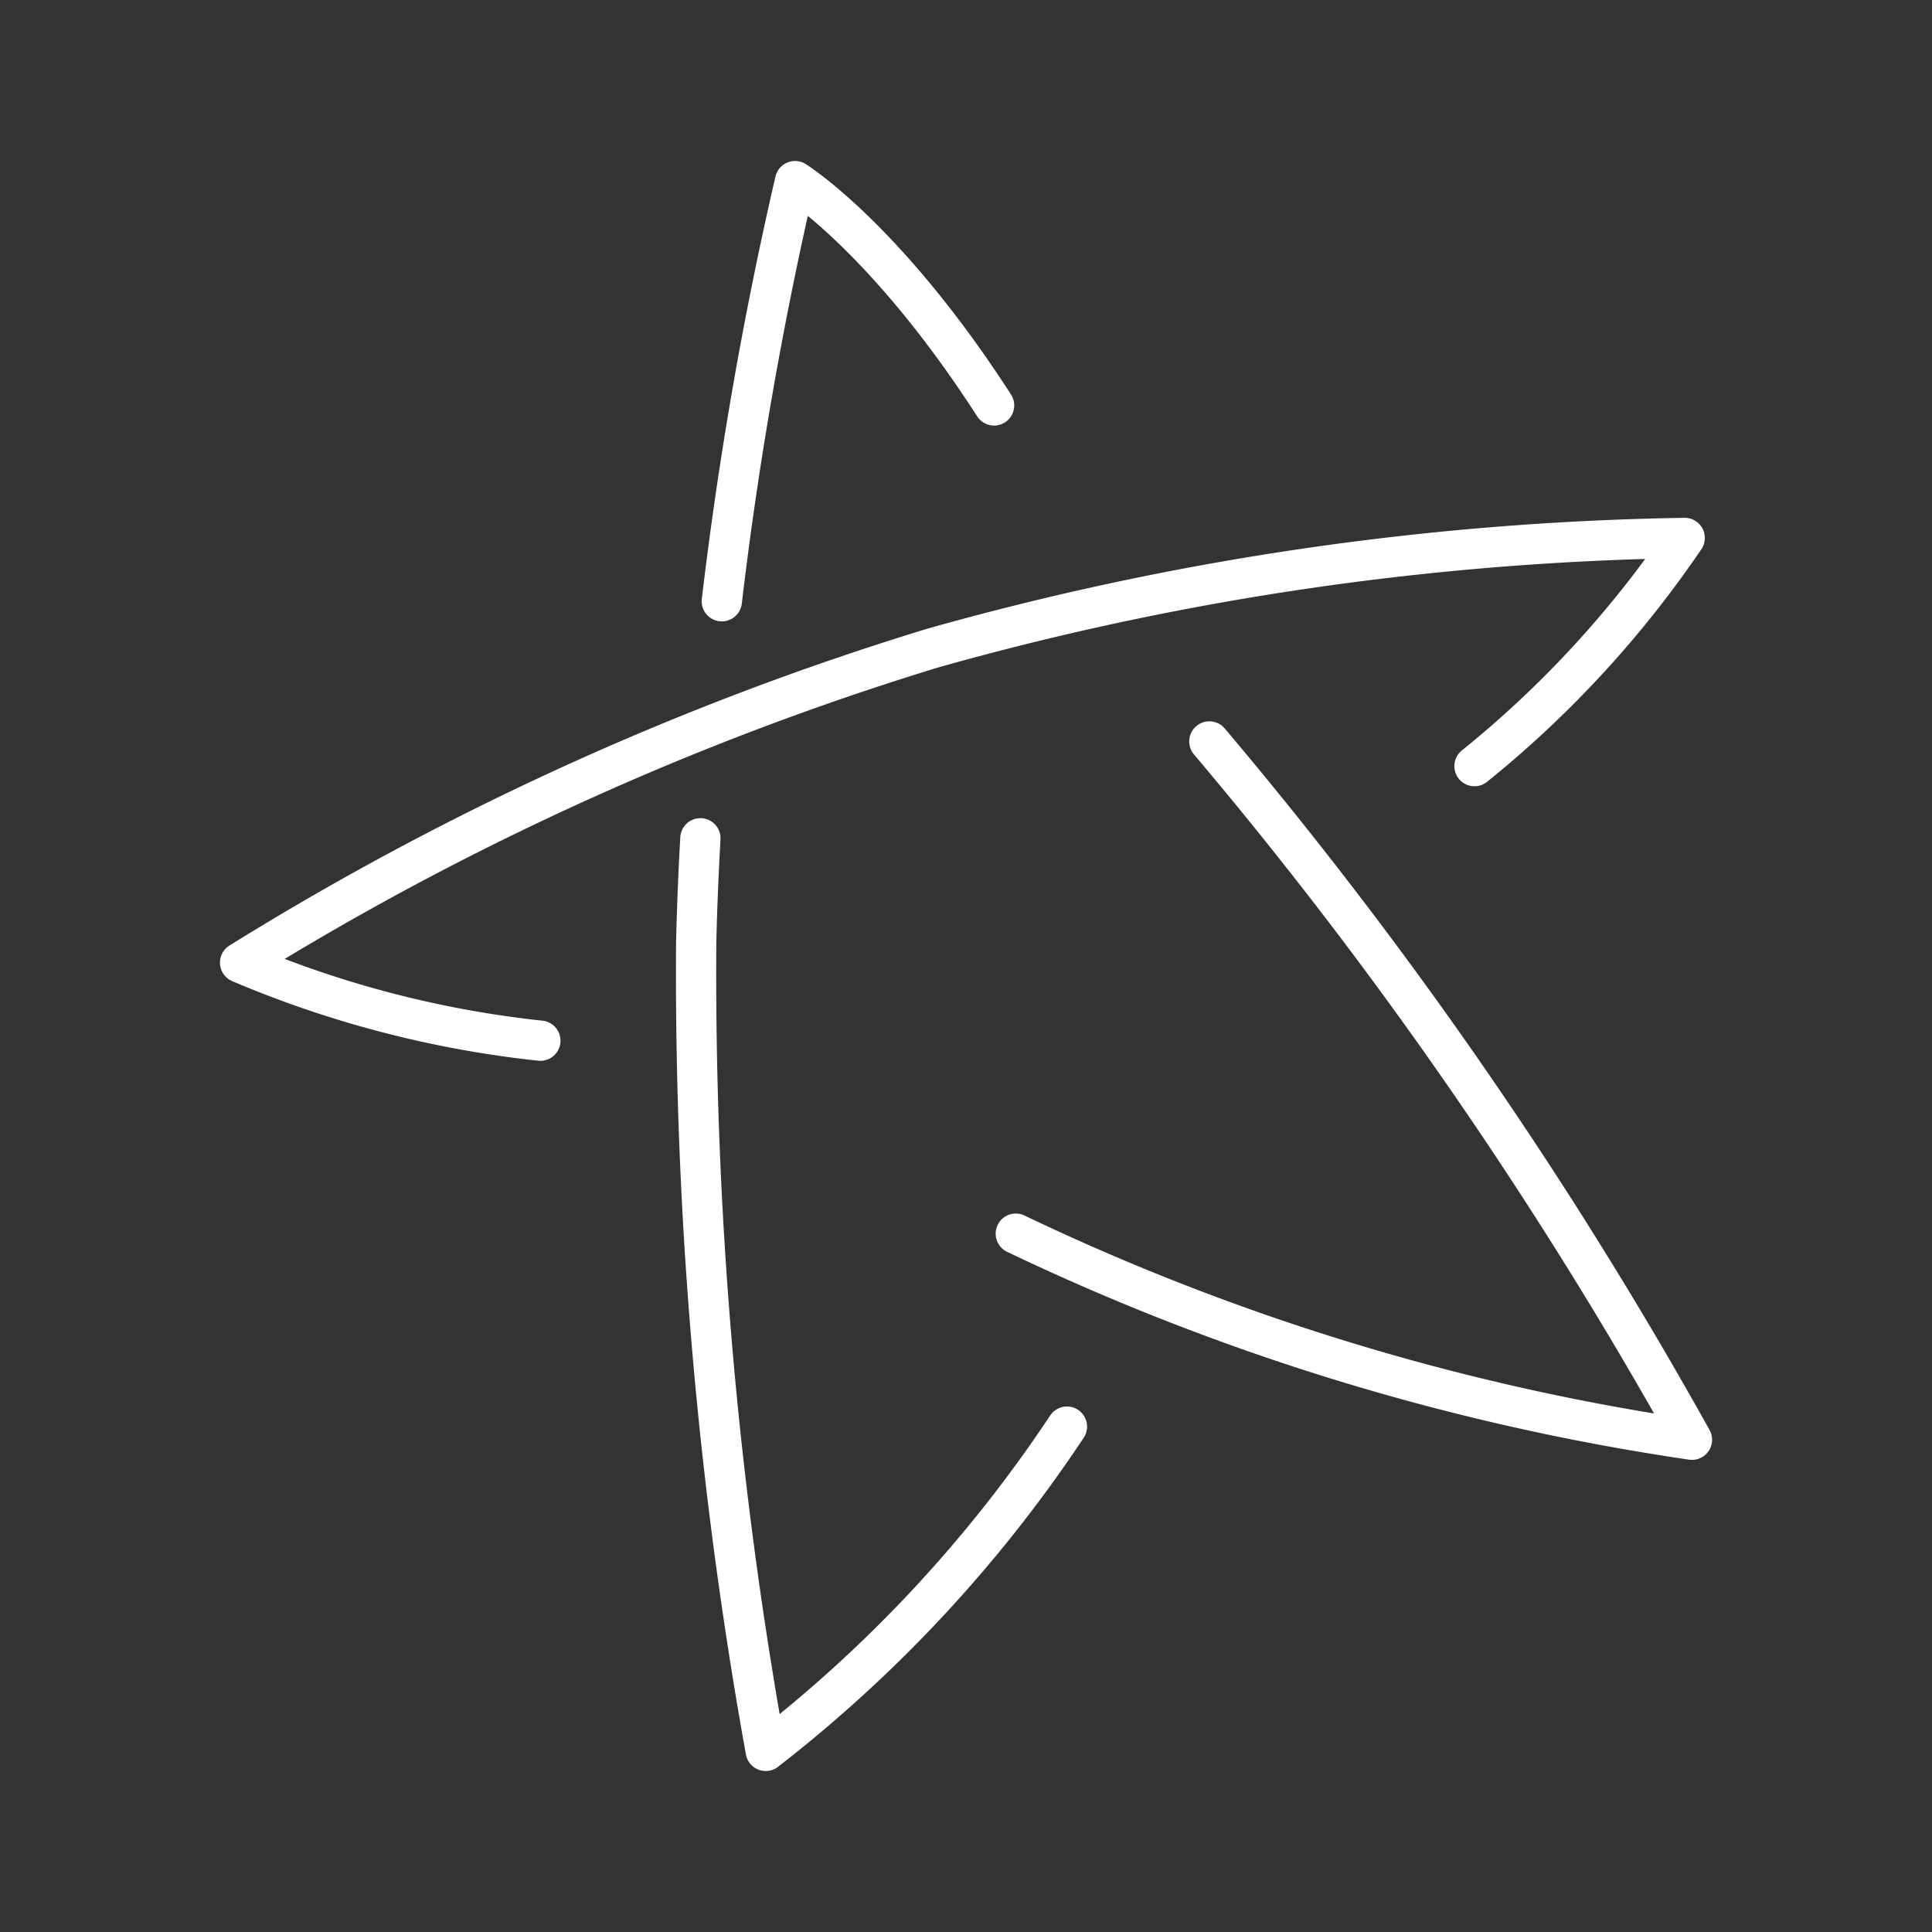 <svg xmlns="http://www.w3.org/2000/svg" viewBox="0 0 48 48"><rect x="0" y="0" width="48" height="48" fill="#333333" stroke="none"/><defs><style>.a{fill:none;stroke:#fff;stroke-linecap:round;stroke-linejoin:round;}</style></defs><path class="a" d="M36.633,19.034a26.162,26.162,0,0,0,5.223-5.669,73.062,73.062,0,0,0-18.691,2.739,73.058,73.058,0,0,0-17.2,7.812,26.163,26.163,0,0,0,7.46,1.94"/><path class="a" d="M17.933,14.938A96.995,96.995,0,0,1,19.753,4.5s2.262,1.409,4.945,5.573"/><path class="a" d="M26.508,35.444A33.932,33.932,0,0,1,19.024,43.5a108.761,108.761,0,0,1-1.727-20.101c.021-.866.056-1.725.104-2.572"/><path class="a" d="M30.046,18.421a109.23,109.23,0,0,1,11.99,17.349,58.632,58.632,0,0,1-16.799-5.12"/></svg>